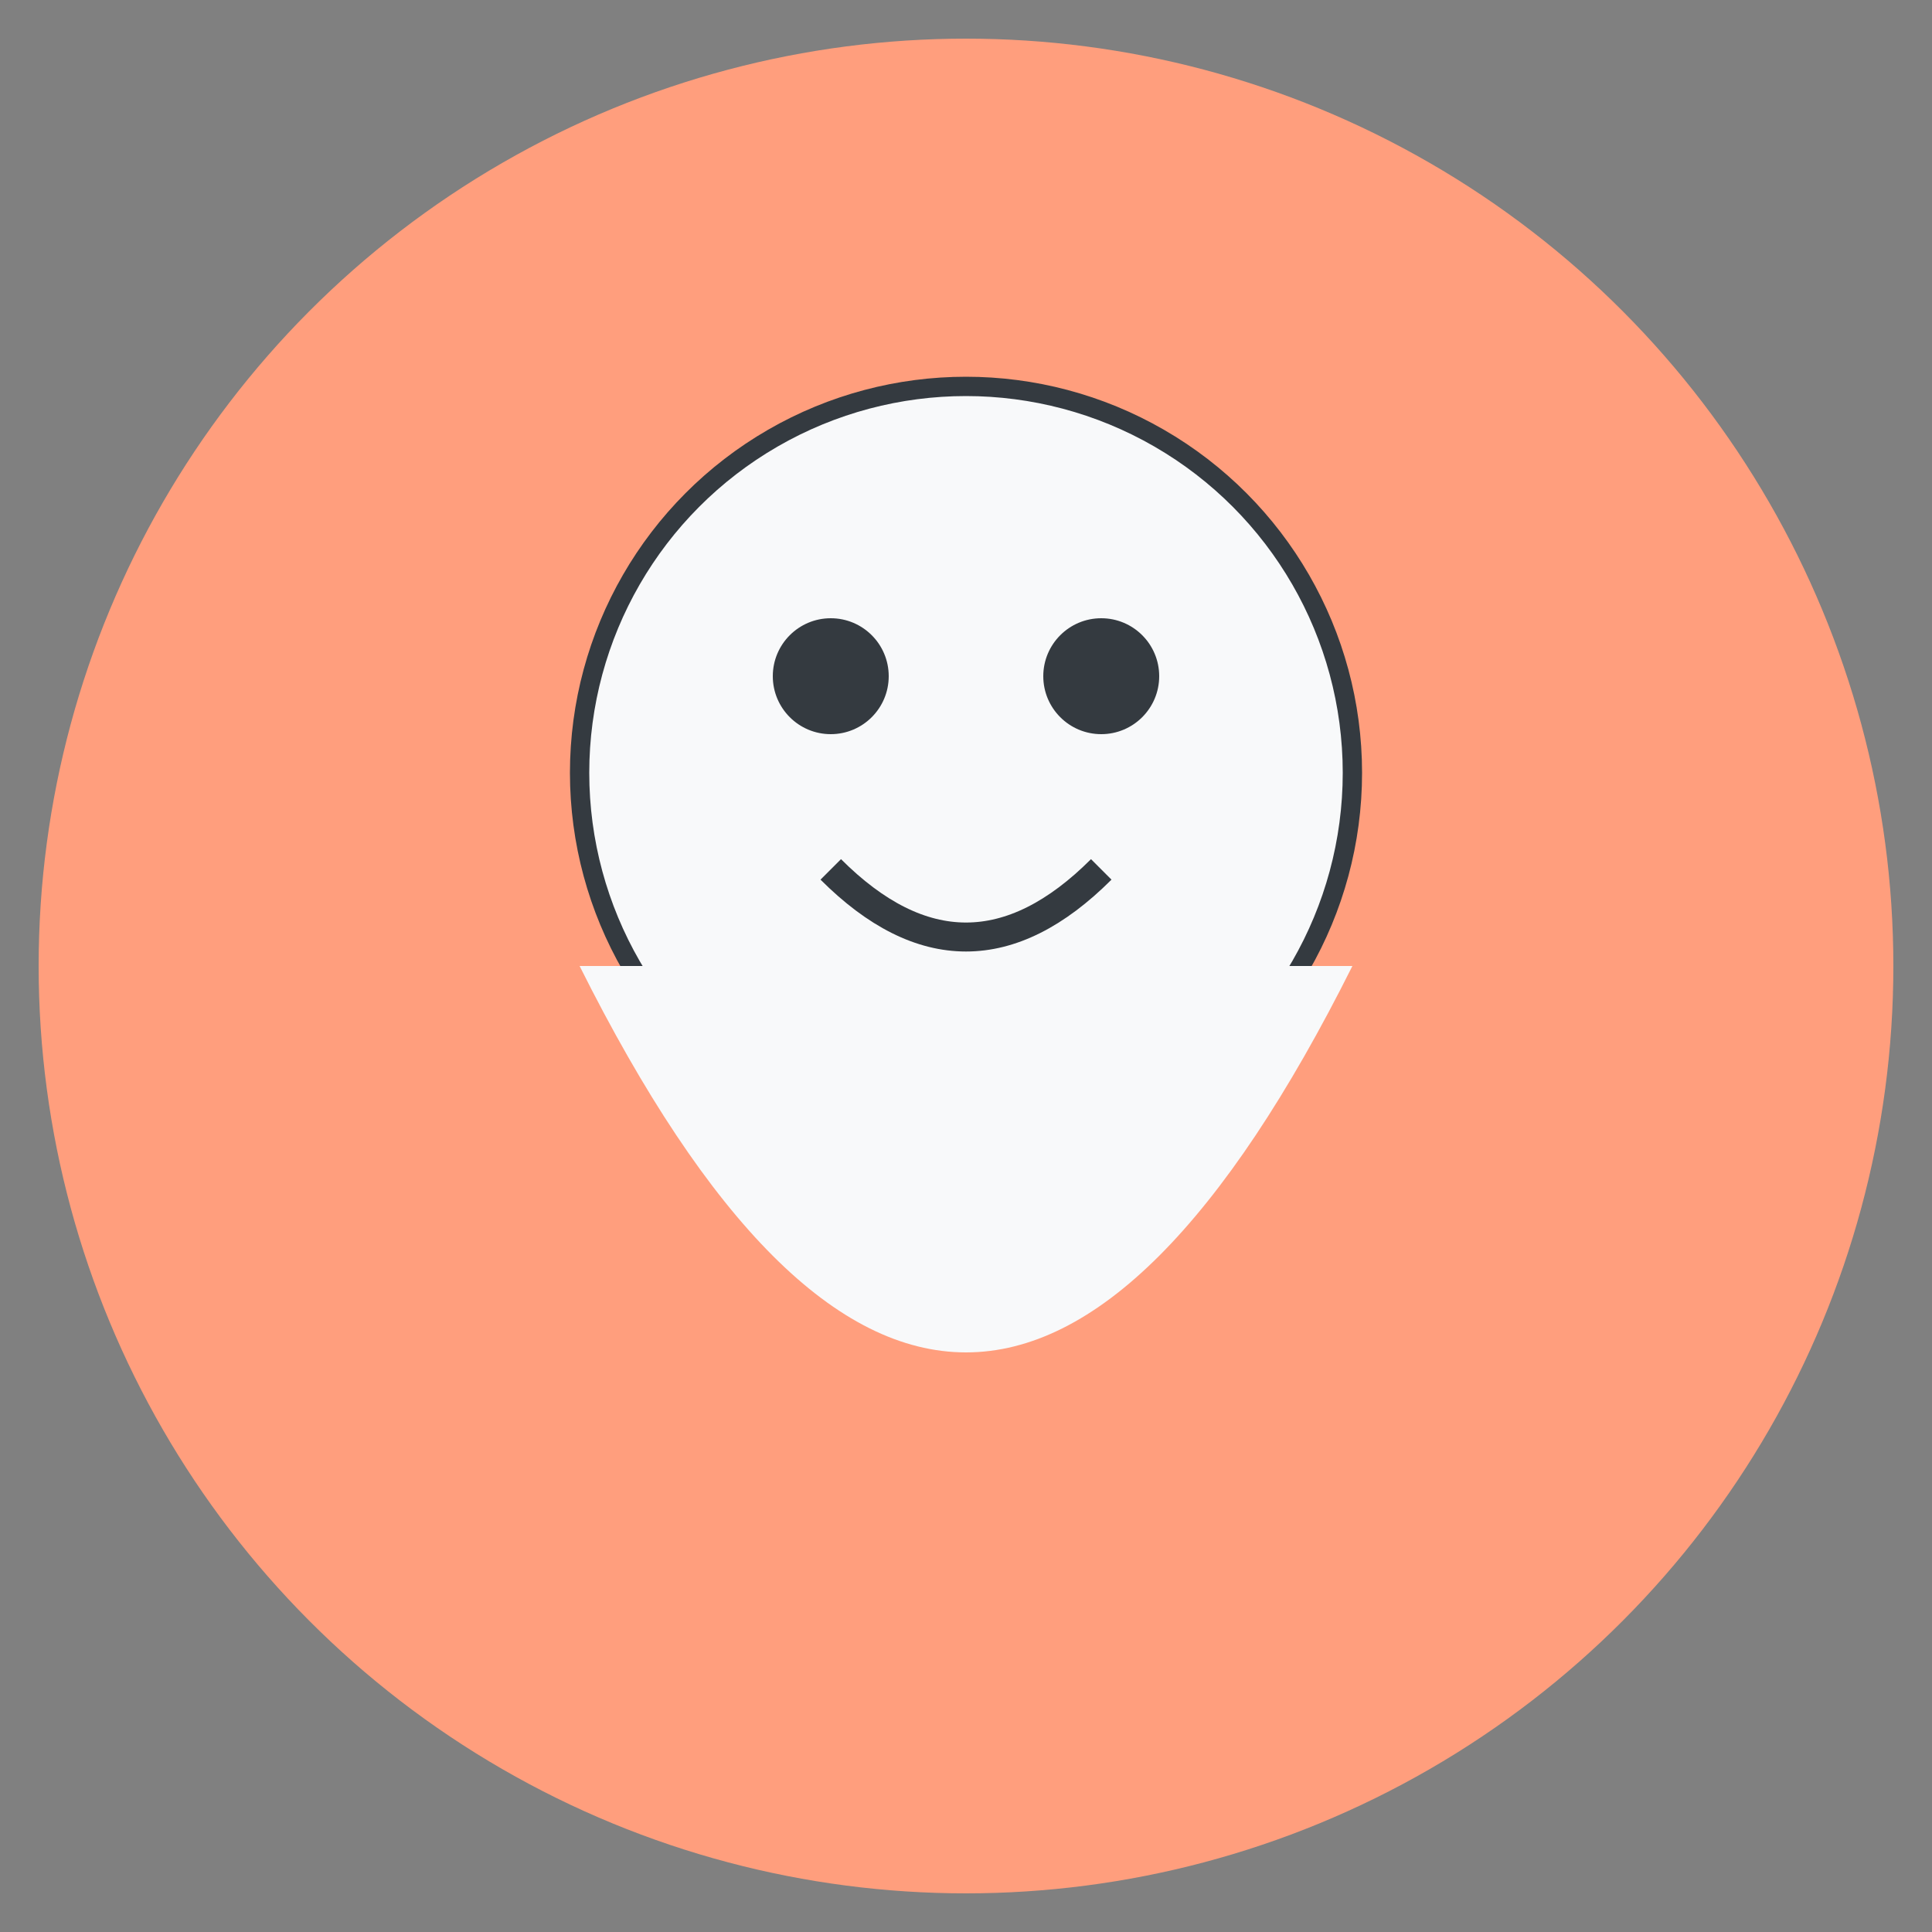 <svg width="100" height="100" xmlns="http://www.w3.org/2000/svg">
  <rect width="100%" height="100%" fill="#808080" stroke="none"/>
  <circle cx="50" cy="50" r="48" fill="#ff9e7d" />
  <circle cx="50" cy="40" r="20" fill="#f8f9fa" stroke="#343a40" stroke-width="1" />
  <circle cx="43" cy="35" r="3" fill="#343a40" />
  <circle cx="57" cy="35" r="3" fill="#343a40" />
  <path d="M43,45 Q50,52 57,45" fill="none" stroke="#343a40" stroke-width="1.5" />
  <path d="M30,50 Q50,90 70,50" fill="#f8f9fa" />
</svg> 